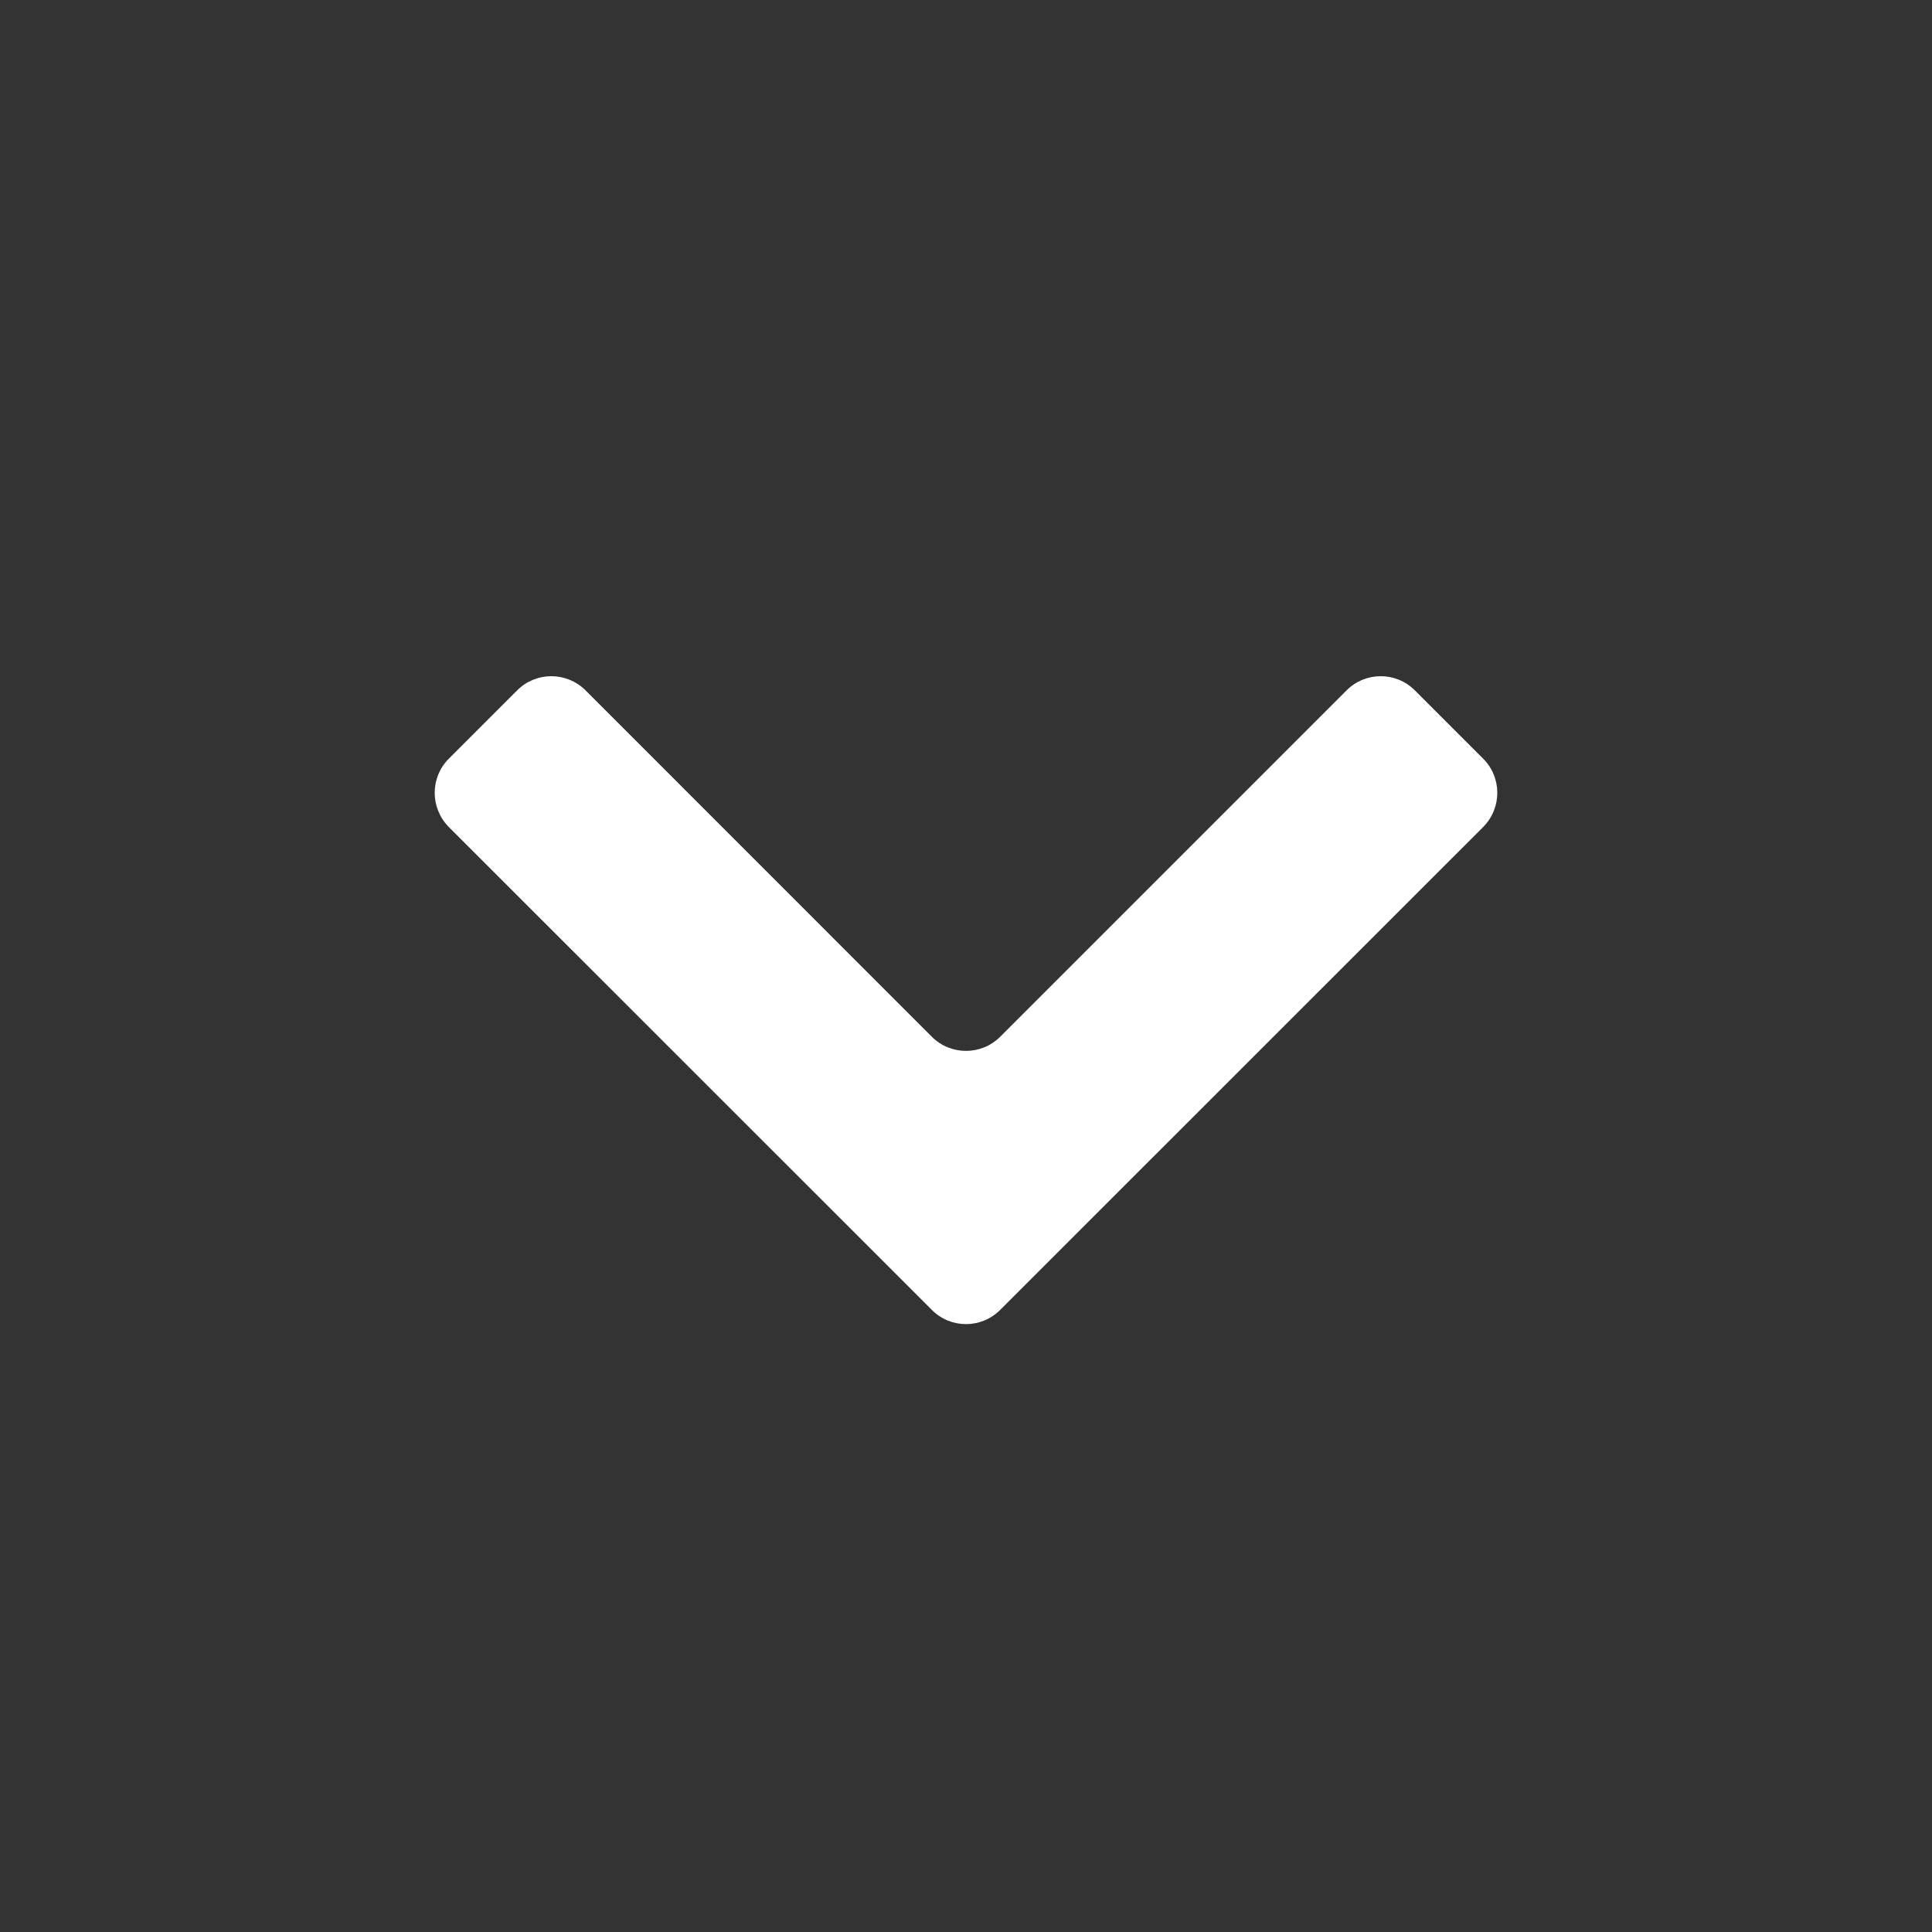 <svg width="16" height="16" viewBox="0 0 16 16" fill="none" xmlns="http://www.w3.org/2000/svg">
<rect x="0" y="0" width="16" height="16" fill="#333333" stroke="none"/>
<path fill-rule="evenodd" clip-rule="evenodd" d="M3.717 6.849C3.561 6.692 3.561 6.439 3.717 6.283L4.283 5.717C4.439 5.561 4.692 5.561 4.849 5.717L7.717 8.586C7.873 8.742 8.127 8.742 8.283 8.586L11.152 5.717C11.308 5.561 11.561 5.561 11.717 5.717L12.283 6.283C12.439 6.439 12.439 6.692 12.283 6.849L8.283 10.848C8.127 11.005 7.873 11.005 7.717 10.848L3.717 6.849Z" fill="white"/>
</svg>
